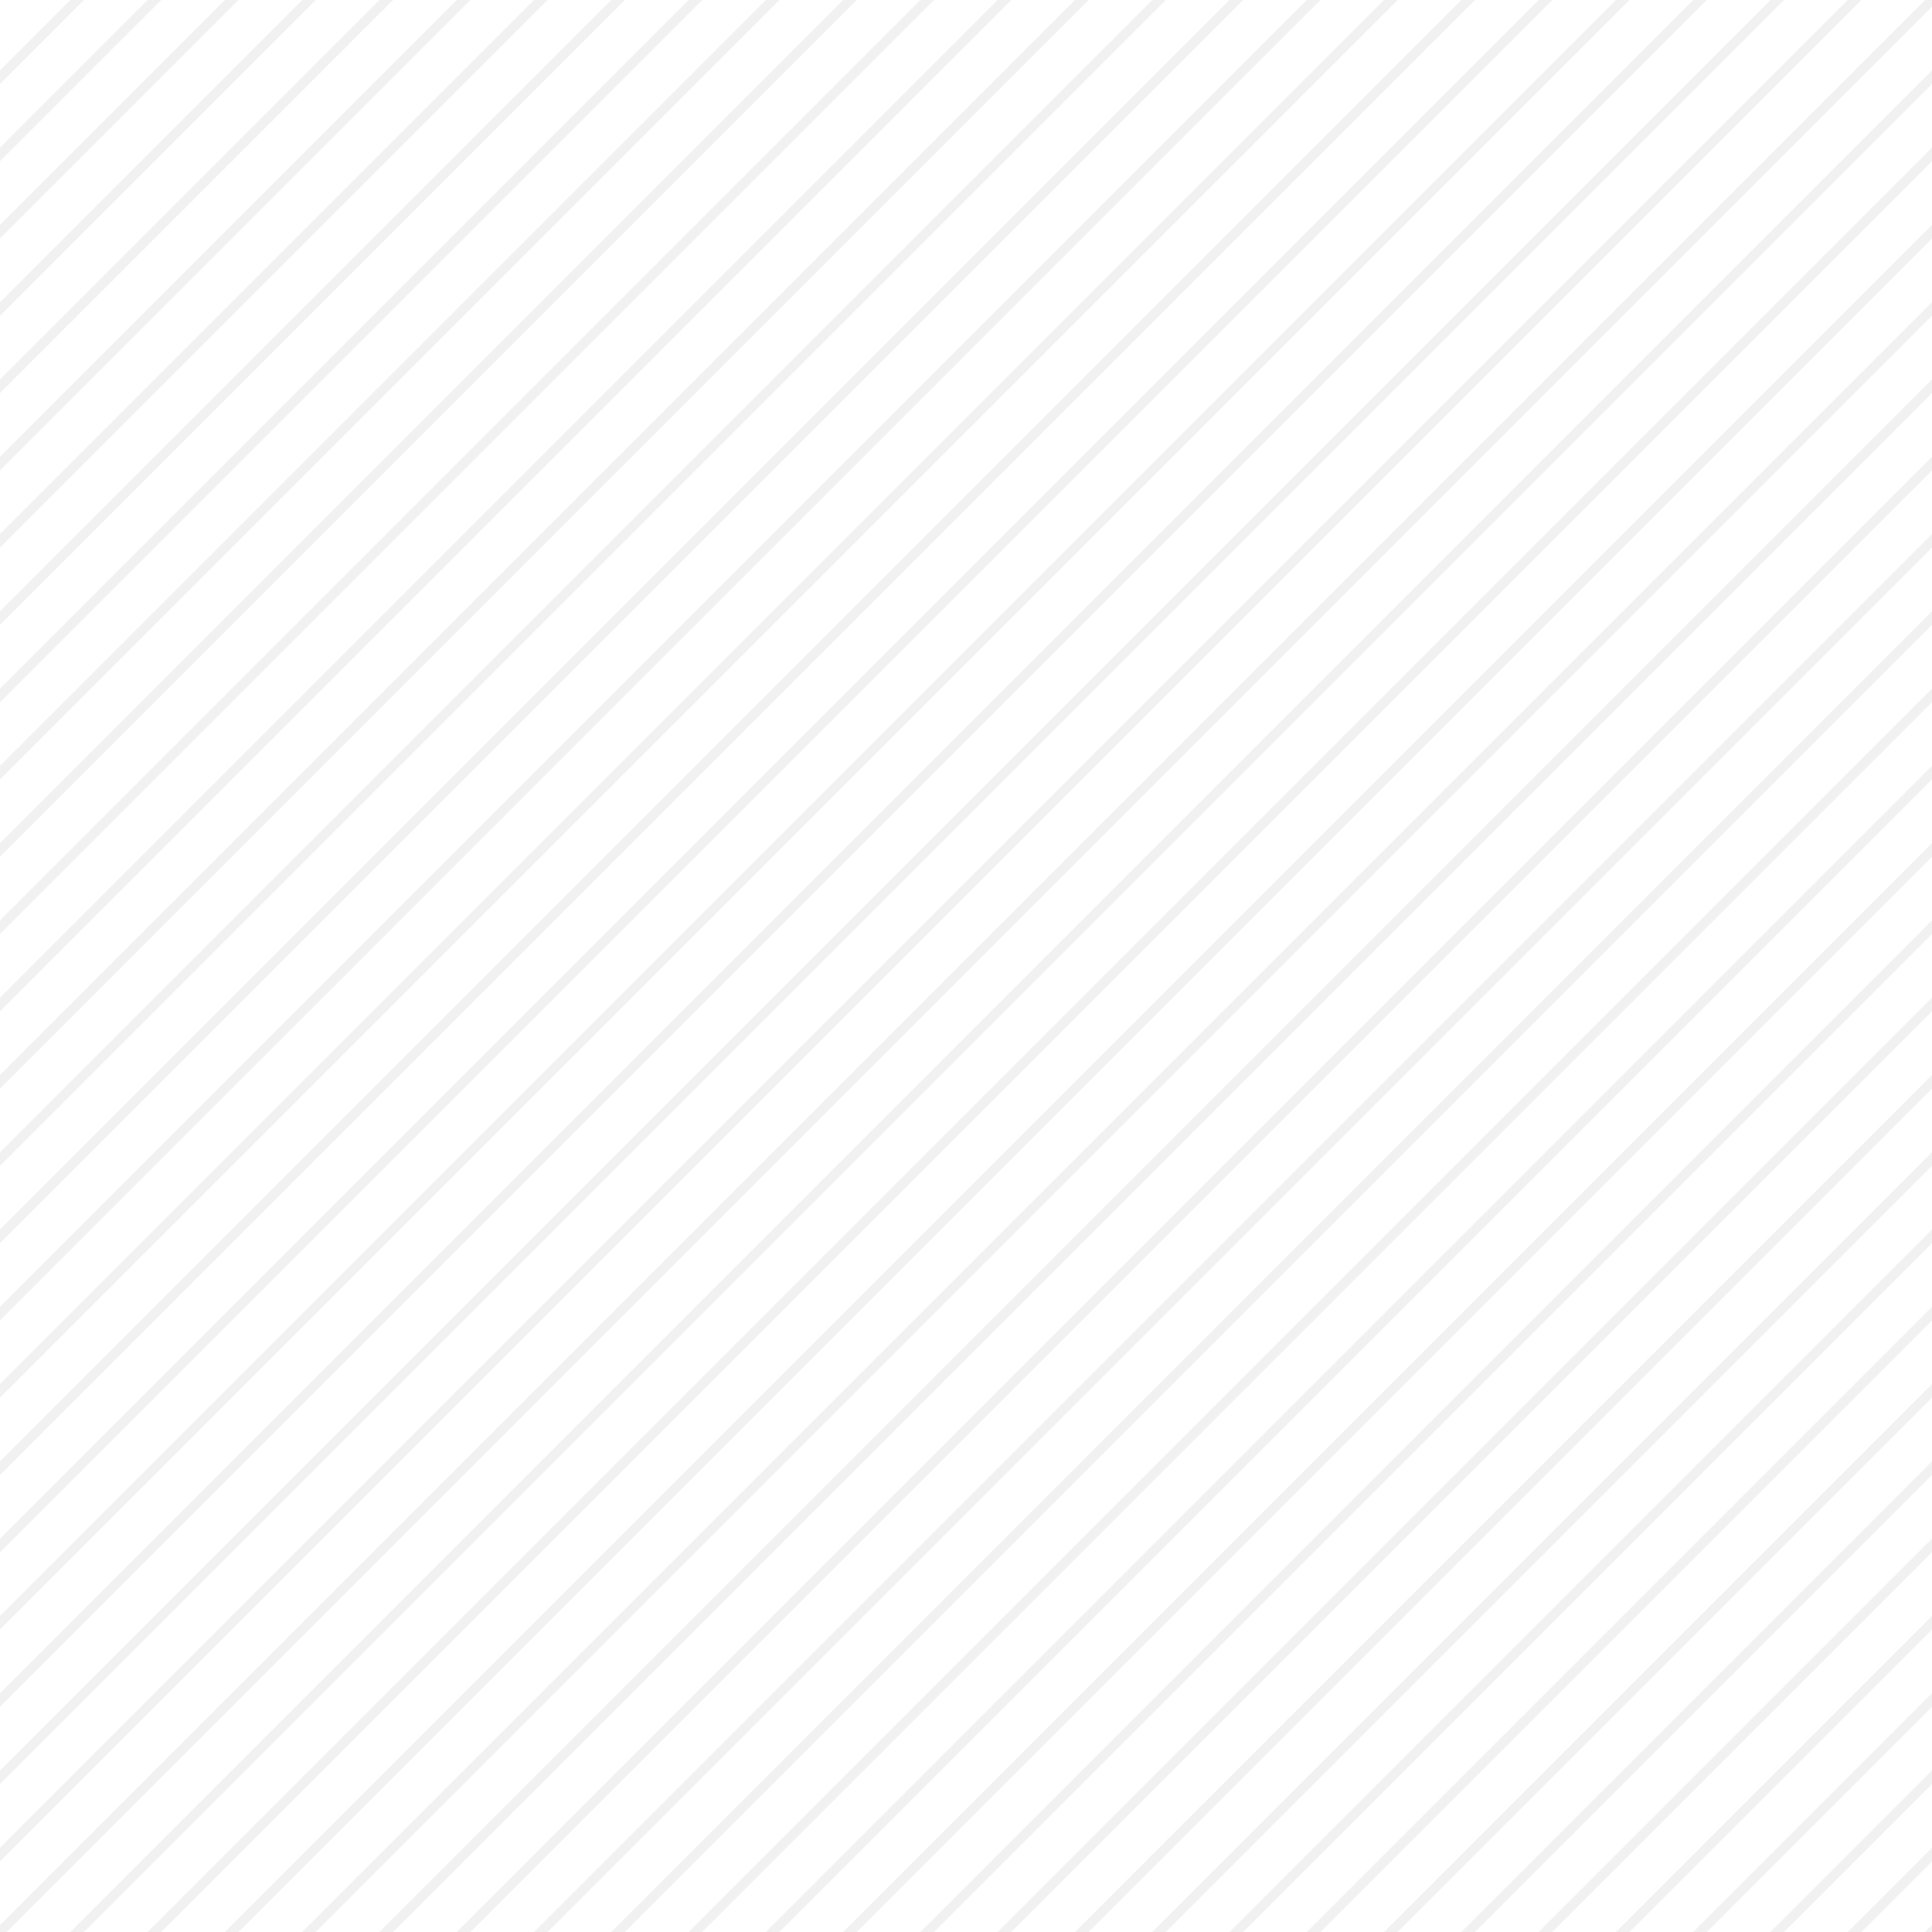<svg xmlns="http://www.w3.org/2000/svg" viewBox="0 0 200 200"><defs><style>.cls-1{fill:none;}.cls-1,.cls-2{opacity:0.06;}.cls-2{fill:#231f20;}</style></defs><g id="Layer_2" data-name="Layer 2"><g id="Layer_1-2" data-name="Layer 1"><polygon class="cls-1" points="47.28 200 200 47.28 200 40.69 40.69 200 47.28 200"/><polygon class="cls-1" points="0 111.28 111.28 0 104.69 0 0 104.69 0 111.28"/><polygon class="cls-1" points="183.28 200 200 183.28 200 176.69 176.69 200 183.28 200"/><polygon class="cls-1" points="175.28 200 200 175.28 200 168.69 168.69 200 175.28 200"/><polygon class="cls-1" points="0 127.28 127.28 0 120.69 0 0 120.69 0 127.28"/><polygon class="cls-1" points="199.28 200 200 199.28 200 192.69 192.69 200 199.28 200"/><polygon class="cls-1" points="0 119.28 119.28 0 112.69 0 0 112.69 0 119.28"/><polygon class="cls-1" points="191.28 200 200 191.28 200 184.69 184.69 200 191.28 200"/><polygon class="cls-1" points="151.28 200 200 151.28 200 144.69 144.69 200 151.28 200"/><polygon class="cls-1" points="159.28 200 200 159.28 200 152.69 152.69 200 159.28 200"/><polygon class="cls-1" points="0 31.28 31.28 0 24.69 0 0 24.69 0 31.28"/><polygon class="cls-1" points="167.28 200 200 167.28 200 160.69 160.69 200 167.28 200"/><polygon class="cls-1" points="7.28 200 200 7.28 200 0.69 0.69 200 7.28 200"/><polygon class="cls-1" points="7.28 0 0 0 0 7.28 7.28 0"/><polygon class="cls-1" points="0 79.28 79.28 0 72.69 0 0 72.69 0 79.28"/><polygon class="cls-1" points="0 55.28 55.28 0 48.69 0 0 48.69 0 55.28"/><polygon class="cls-1" points="0 71.28 71.28 0 64.69 0 0 64.69 0 71.28"/><polygon class="cls-1" points="0 47.28 47.28 0 40.69 0 0 40.69 0 47.28"/><polygon class="cls-1" points="0 63.28 63.28 0 56.69 0 0 56.69 0 63.28"/><polygon class="cls-1" points="0 151.28 151.28 0 144.69 0 0 144.69 0 151.28"/><polygon class="cls-1" points="0 143.28 143.28 0 136.69 0 0 136.69 0 143.28"/><polygon class="cls-1" points="0 15.28 15.28 0 8.69 0 0 8.69 0 15.28"/><polygon class="cls-1" points="0 39.28 39.28 0 32.69 0 0 32.69 0 39.28"/><polygon class="cls-1" points="0 135.28 135.28 0 128.69 0 0 128.69 0 135.28"/><polygon class="cls-1" points="0 199.28 199.28 0 192.69 0 0 192.69 0 199.28"/><polygon class="cls-1" points="0 23.28 23.28 0 16.69 0 0 16.69 0 23.28"/><polygon class="cls-1" points="79.28 200 200 79.28 200 72.69 72.69 200 79.28 200"/><polygon class="cls-1" points="0 167.28 167.28 0 160.69 0 0 160.69 0 167.28"/><polygon class="cls-1" points="71.28 200 200 71.28 200 64.69 64.69 200 71.28 200"/><polygon class="cls-1" points="87.28 200 200 87.28 200 80.69 80.69 200 87.28 200"/><polygon class="cls-1" points="0 175.28 175.28 0 168.69 0 0 168.69 0 175.28"/><polygon class="cls-1" points="95.28 200 200 95.28 200 88.69 88.69 200 95.28 200"/><polygon class="cls-1" points="39.28 200 200 39.28 200 32.69 32.69 200 39.28 200"/><polygon class="cls-1" points="0 159.28 159.28 0 152.69 0 0 152.69 0 159.28"/><polygon class="cls-1" points="0 87.28 87.28 0 80.69 0 0 80.69 0 87.28"/><polygon class="cls-1" points="31.28 200 200 31.28 200 24.69 24.69 200 31.28 200"/><polygon class="cls-1" points="15.28 200 200 15.28 200 8.69 8.69 200 15.28 200"/><polygon class="cls-1" points="55.28 200 200 55.28 200 48.69 48.69 200 55.28 200"/><polygon class="cls-1" points="63.28 200 200 63.28 200 56.69 56.69 200 63.28 200"/><polygon class="cls-1" points="23.28 200 200 23.28 200 16.69 16.69 200 23.28 200"/><polygon class="cls-1" points="0 95.28 95.28 0 88.69 0 0 88.69 0 95.28"/><polygon class="cls-1" points="127.28 200 200 127.28 200 120.69 120.69 200 127.28 200"/><polygon class="cls-1" points="119.28 200 200 119.28 200 112.69 112.69 200 119.28 200"/><polygon class="cls-1" points="111.28 200 200 111.28 200 104.69 104.69 200 111.28 200"/><polygon class="cls-1" points="0 191.28 191.28 0 184.69 0 0 184.69 0 191.28"/><polygon class="cls-1" points="143.28 200 200 143.28 200 136.69 136.69 200 143.28 200"/><polygon class="cls-1" points="135.28 200 200 135.28 200 128.69 128.69 200 135.28 200"/><polygon class="cls-1" points="0 103.28 103.28 0 96.69 0 0 96.69 0 103.28"/><polygon class="cls-1" points="103.28 200 200 103.28 200 96.69 96.69 200 103.28 200"/><polygon class="cls-1" points="0 183.28 183.28 0 176.69 0 0 176.69 0 183.28"/><polygon class="cls-2" points="200 200 200 199.28 199.28 200 200 200"/><polygon class="cls-2" points="0 8.69 8.69 0 7.28 0 0 7.28 0 8.69"/><polygon class="cls-2" points="0 16.69 16.69 0 15.28 0 0 15.28 0 16.69"/><polygon class="cls-2" points="0 24.69 24.69 0 23.28 0 0 23.28 0 24.69"/><polygon class="cls-2" points="0 32.69 32.69 0 31.28 0 0 31.28 0 32.69"/><polygon class="cls-2" points="0 40.69 40.69 0 39.28 0 0 39.28 0 40.69"/><polygon class="cls-2" points="0 48.69 48.69 0 47.28 0 0 47.28 0 48.69"/><polygon class="cls-2" points="0 56.69 56.69 0 55.28 0 0 55.28 0 56.69"/><polygon class="cls-2" points="0 64.69 64.69 0 63.28 0 0 63.28 0 64.69"/><polygon class="cls-2" points="0 72.69 72.69 0 71.28 0 0 71.28 0 72.69"/><polygon class="cls-2" points="0 80.69 80.69 0 79.28 0 0 79.28 0 80.69"/><polygon class="cls-2" points="0 88.69 88.69 0 87.28 0 0 87.28 0 88.69"/><polygon class="cls-2" points="0 96.69 96.69 0 95.28 0 0 95.28 0 96.69"/><polygon class="cls-2" points="0 104.69 104.69 0 103.28 0 0 103.28 0 104.69"/><polygon class="cls-2" points="0 112.69 112.69 0 111.28 0 0 111.28 0 112.69"/><polygon class="cls-2" points="0 120.69 120.69 0 119.28 0 0 119.28 0 120.69"/><polygon class="cls-2" points="0 128.69 128.69 0 127.28 0 0 127.28 0 128.69"/><polygon class="cls-2" points="0 136.69 136.69 0 135.28 0 0 135.28 0 136.69"/><polygon class="cls-2" points="0 144.69 144.69 0 143.28 0 0 143.28 0 144.69"/><polygon class="cls-2" points="0 152.69 152.69 0 151.28 0 0 151.28 0 152.69"/><polygon class="cls-2" points="0 160.69 160.69 0 159.28 0 0 159.28 0 160.69"/><polygon class="cls-2" points="0 168.69 168.69 0 167.28 0 0 167.28 0 168.69"/><polygon class="cls-2" points="0 176.69 176.69 0 175.28 0 0 175.28 0 176.69"/><polygon class="cls-2" points="0 184.69 184.69 0 183.28 0 0 183.28 0 184.69"/><polygon class="cls-2" points="0 192.69 192.69 0 191.28 0 0 191.28 0 192.69"/><polygon class="cls-2" points="0 200 0.69 200 200 0.69 200 0 199.28 0 0 199.28 0 200"/><polygon class="cls-2" points="8.69 200 200 8.69 200 7.28 7.28 200 8.69 200"/><polygon class="cls-2" points="16.69 200 200 16.69 200 15.28 15.28 200 16.69 200"/><polygon class="cls-2" points="24.69 200 200 24.69 200 23.28 23.28 200 24.69 200"/><polygon class="cls-2" points="32.69 200 200 32.69 200 31.28 31.28 200 32.69 200"/><polygon class="cls-2" points="40.69 200 200 40.69 200 39.28 39.28 200 40.69 200"/><polygon class="cls-2" points="48.69 200 200 48.69 200 47.28 47.28 200 48.69 200"/><polygon class="cls-2" points="56.69 200 200 56.69 200 55.28 55.28 200 56.69 200"/><polygon class="cls-2" points="64.69 200 200 64.69 200 63.28 63.28 200 64.69 200"/><polygon class="cls-2" points="72.69 200 200 72.69 200 71.28 71.28 200 72.69 200"/><polygon class="cls-2" points="80.69 200 200 80.69 200 79.28 79.28 200 80.69 200"/><polygon class="cls-2" points="88.69 200 200 88.69 200 87.28 87.28 200 88.69 200"/><polygon class="cls-2" points="96.69 200 200 96.69 200 95.28 95.28 200 96.69 200"/><polygon class="cls-2" points="104.69 200 200 104.69 200 103.28 103.28 200 104.69 200"/><polygon class="cls-2" points="112.69 200 200 112.69 200 111.28 111.28 200 112.69 200"/><polygon class="cls-2" points="120.69 200 200 120.69 200 119.28 119.28 200 120.69 200"/><polygon class="cls-2" points="128.69 200 200 128.69 200 127.28 127.28 200 128.69 200"/><polygon class="cls-2" points="136.69 200 200 136.69 200 135.28 135.28 200 136.69 200"/><polygon class="cls-2" points="144.69 200 200 144.69 200 143.28 143.28 200 144.69 200"/><polygon class="cls-2" points="152.69 200 200 152.69 200 151.28 151.28 200 152.69 200"/><polygon class="cls-2" points="160.69 200 200 160.69 200 159.28 159.28 200 160.69 200"/><polygon class="cls-2" points="168.69 200 200 168.69 200 167.28 167.28 200 168.69 200"/><polygon class="cls-2" points="176.69 200 200 176.69 200 175.28 175.28 200 176.69 200"/><polygon class="cls-2" points="184.69 200 200 184.69 200 183.28 183.28 200 184.69 200"/><polygon class="cls-2" points="192.69 200 200 192.69 200 191.28 191.28 200 192.69 200"/></g></g></svg>